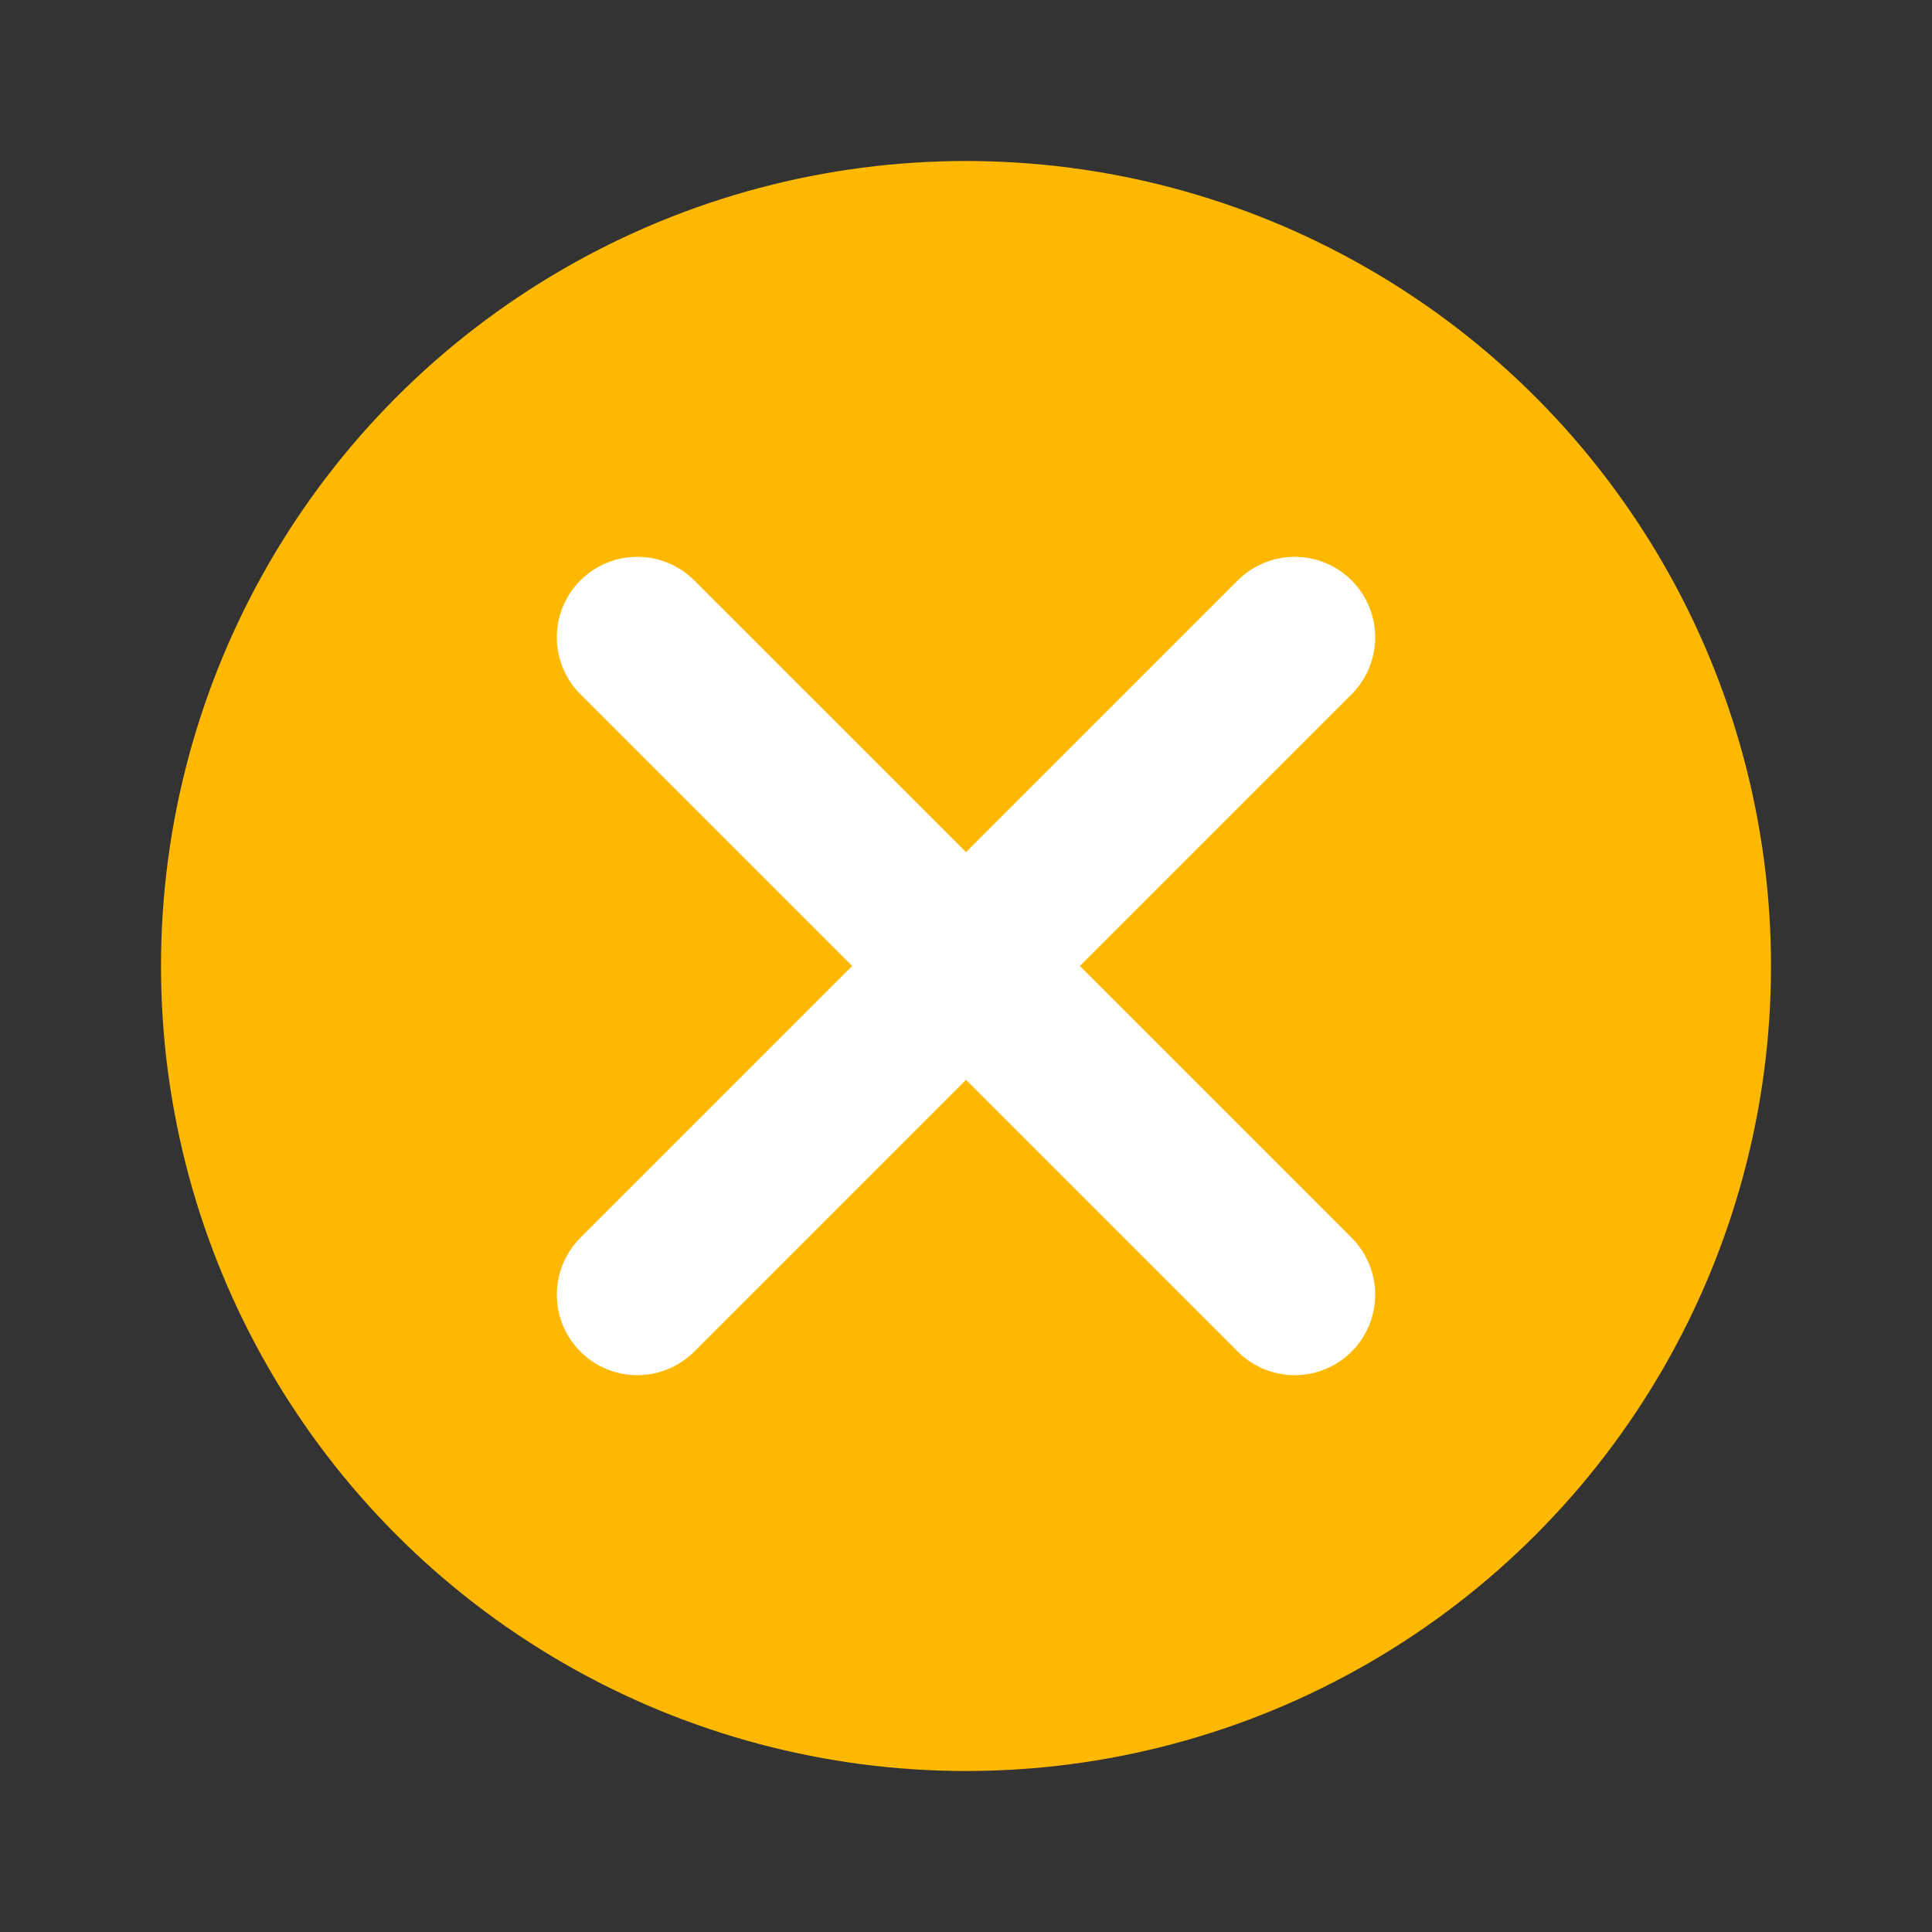 <svg width="24" height="24" viewBox="0 0 24 24" fill="none" xmlns="http://www.w3.org/2000/svg">
<rect x="0" y="0" width="24" height="24" fill="#333333" stroke="none"/>
<circle cx="12" cy="12" r="10" fill="#FFB800"/>
<path d="M7.917 7.917L16.083 16.083" stroke="white" stroke-width="2" stroke-linecap="round"/>
<path d="M7.917 16.083L16.083 7.917" stroke="white" stroke-width="2" stroke-linecap="round"/>
</svg>
